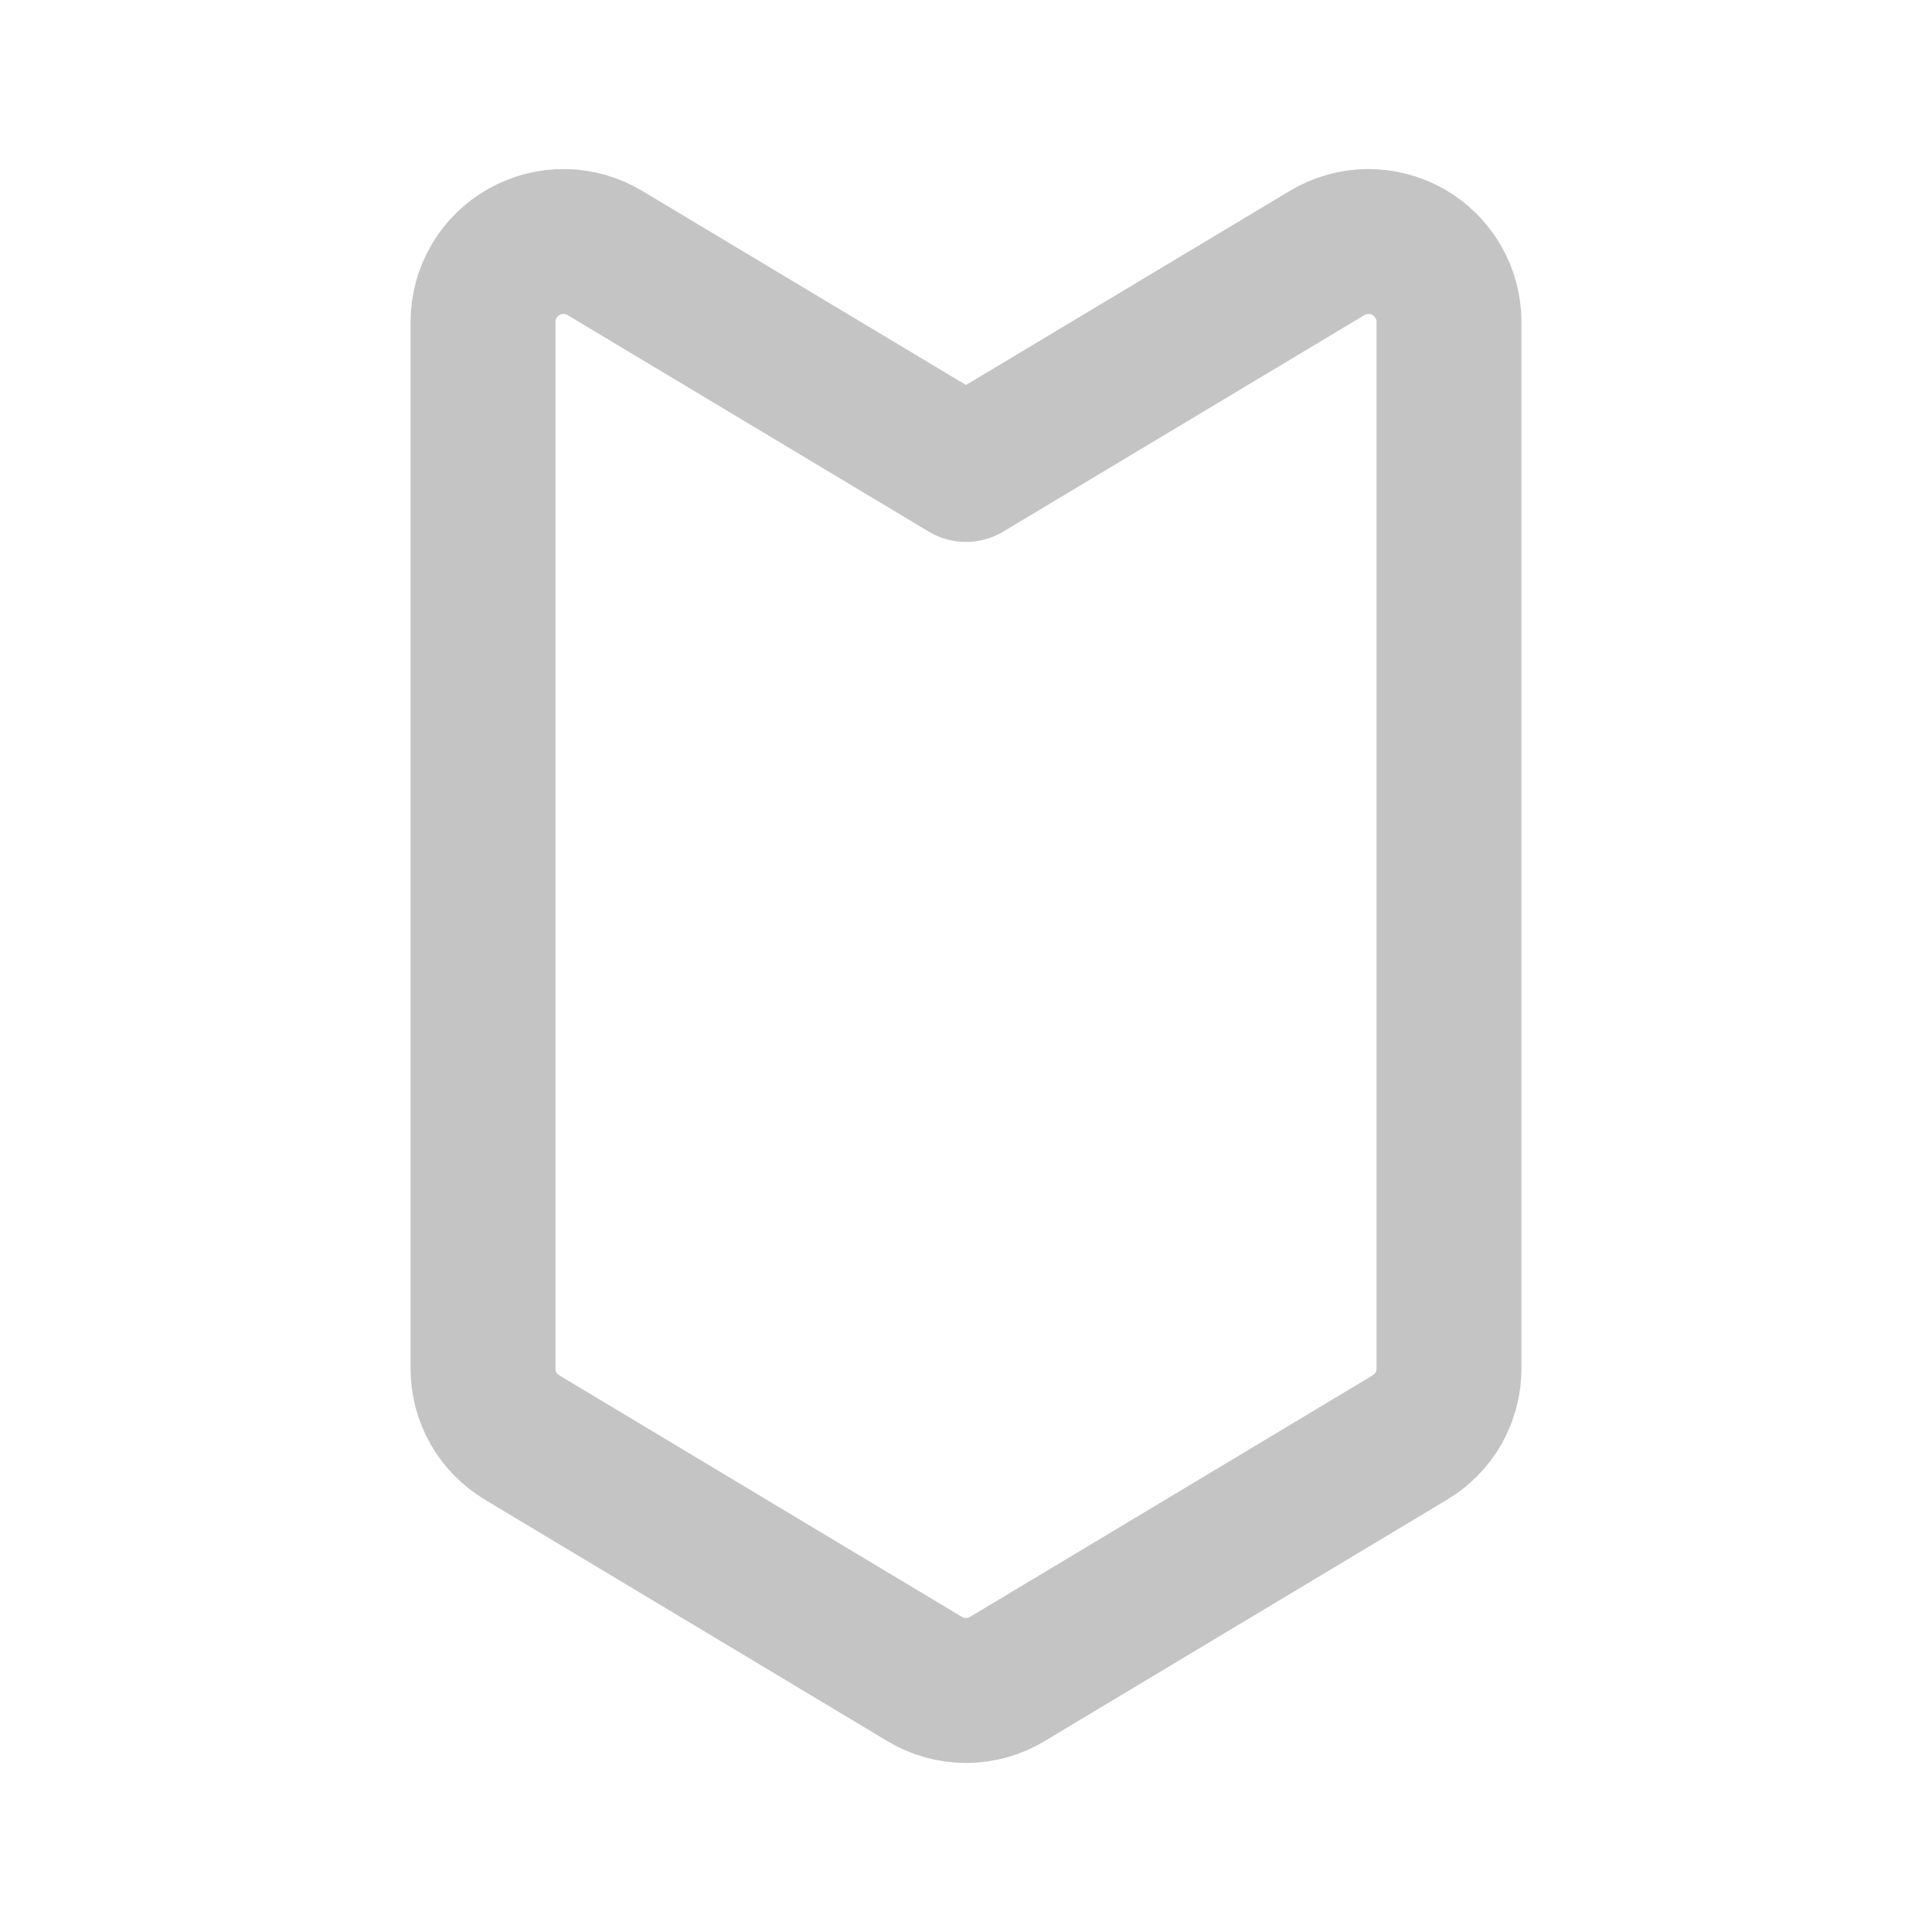 <svg width="20" height="20" viewBox="0 0 20 20" fill="none" xmlns="http://www.w3.org/2000/svg">
<path d="M13.738 2.619L10 4.86L6.262 2.619C6.135 2.543 5.991 2.502 5.844 2.5C5.696 2.498 5.551 2.536 5.423 2.608C5.295 2.681 5.188 2.786 5.114 2.913C5.039 3.041 5 3.185 5 3.333V14.167C5 14.311 5.037 14.452 5.108 14.578C5.179 14.703 5.282 14.807 5.405 14.881L9.572 17.381C9.701 17.459 9.849 17.5 10 17.5C10.151 17.5 10.299 17.459 10.428 17.381L14.595 14.881C14.718 14.807 14.821 14.703 14.892 14.578C14.963 14.452 15 14.311 15 14.167V3.333C15 3.185 14.961 3.041 14.886 2.913C14.812 2.786 14.705 2.681 14.577 2.608C14.449 2.536 14.304 2.498 14.156 2.5C14.009 2.502 13.865 2.543 13.738 2.619Z" stroke="#C4C4C4" stroke-width="1.5" stroke-linecap="round" stroke-linejoin="round"/>
</svg>
